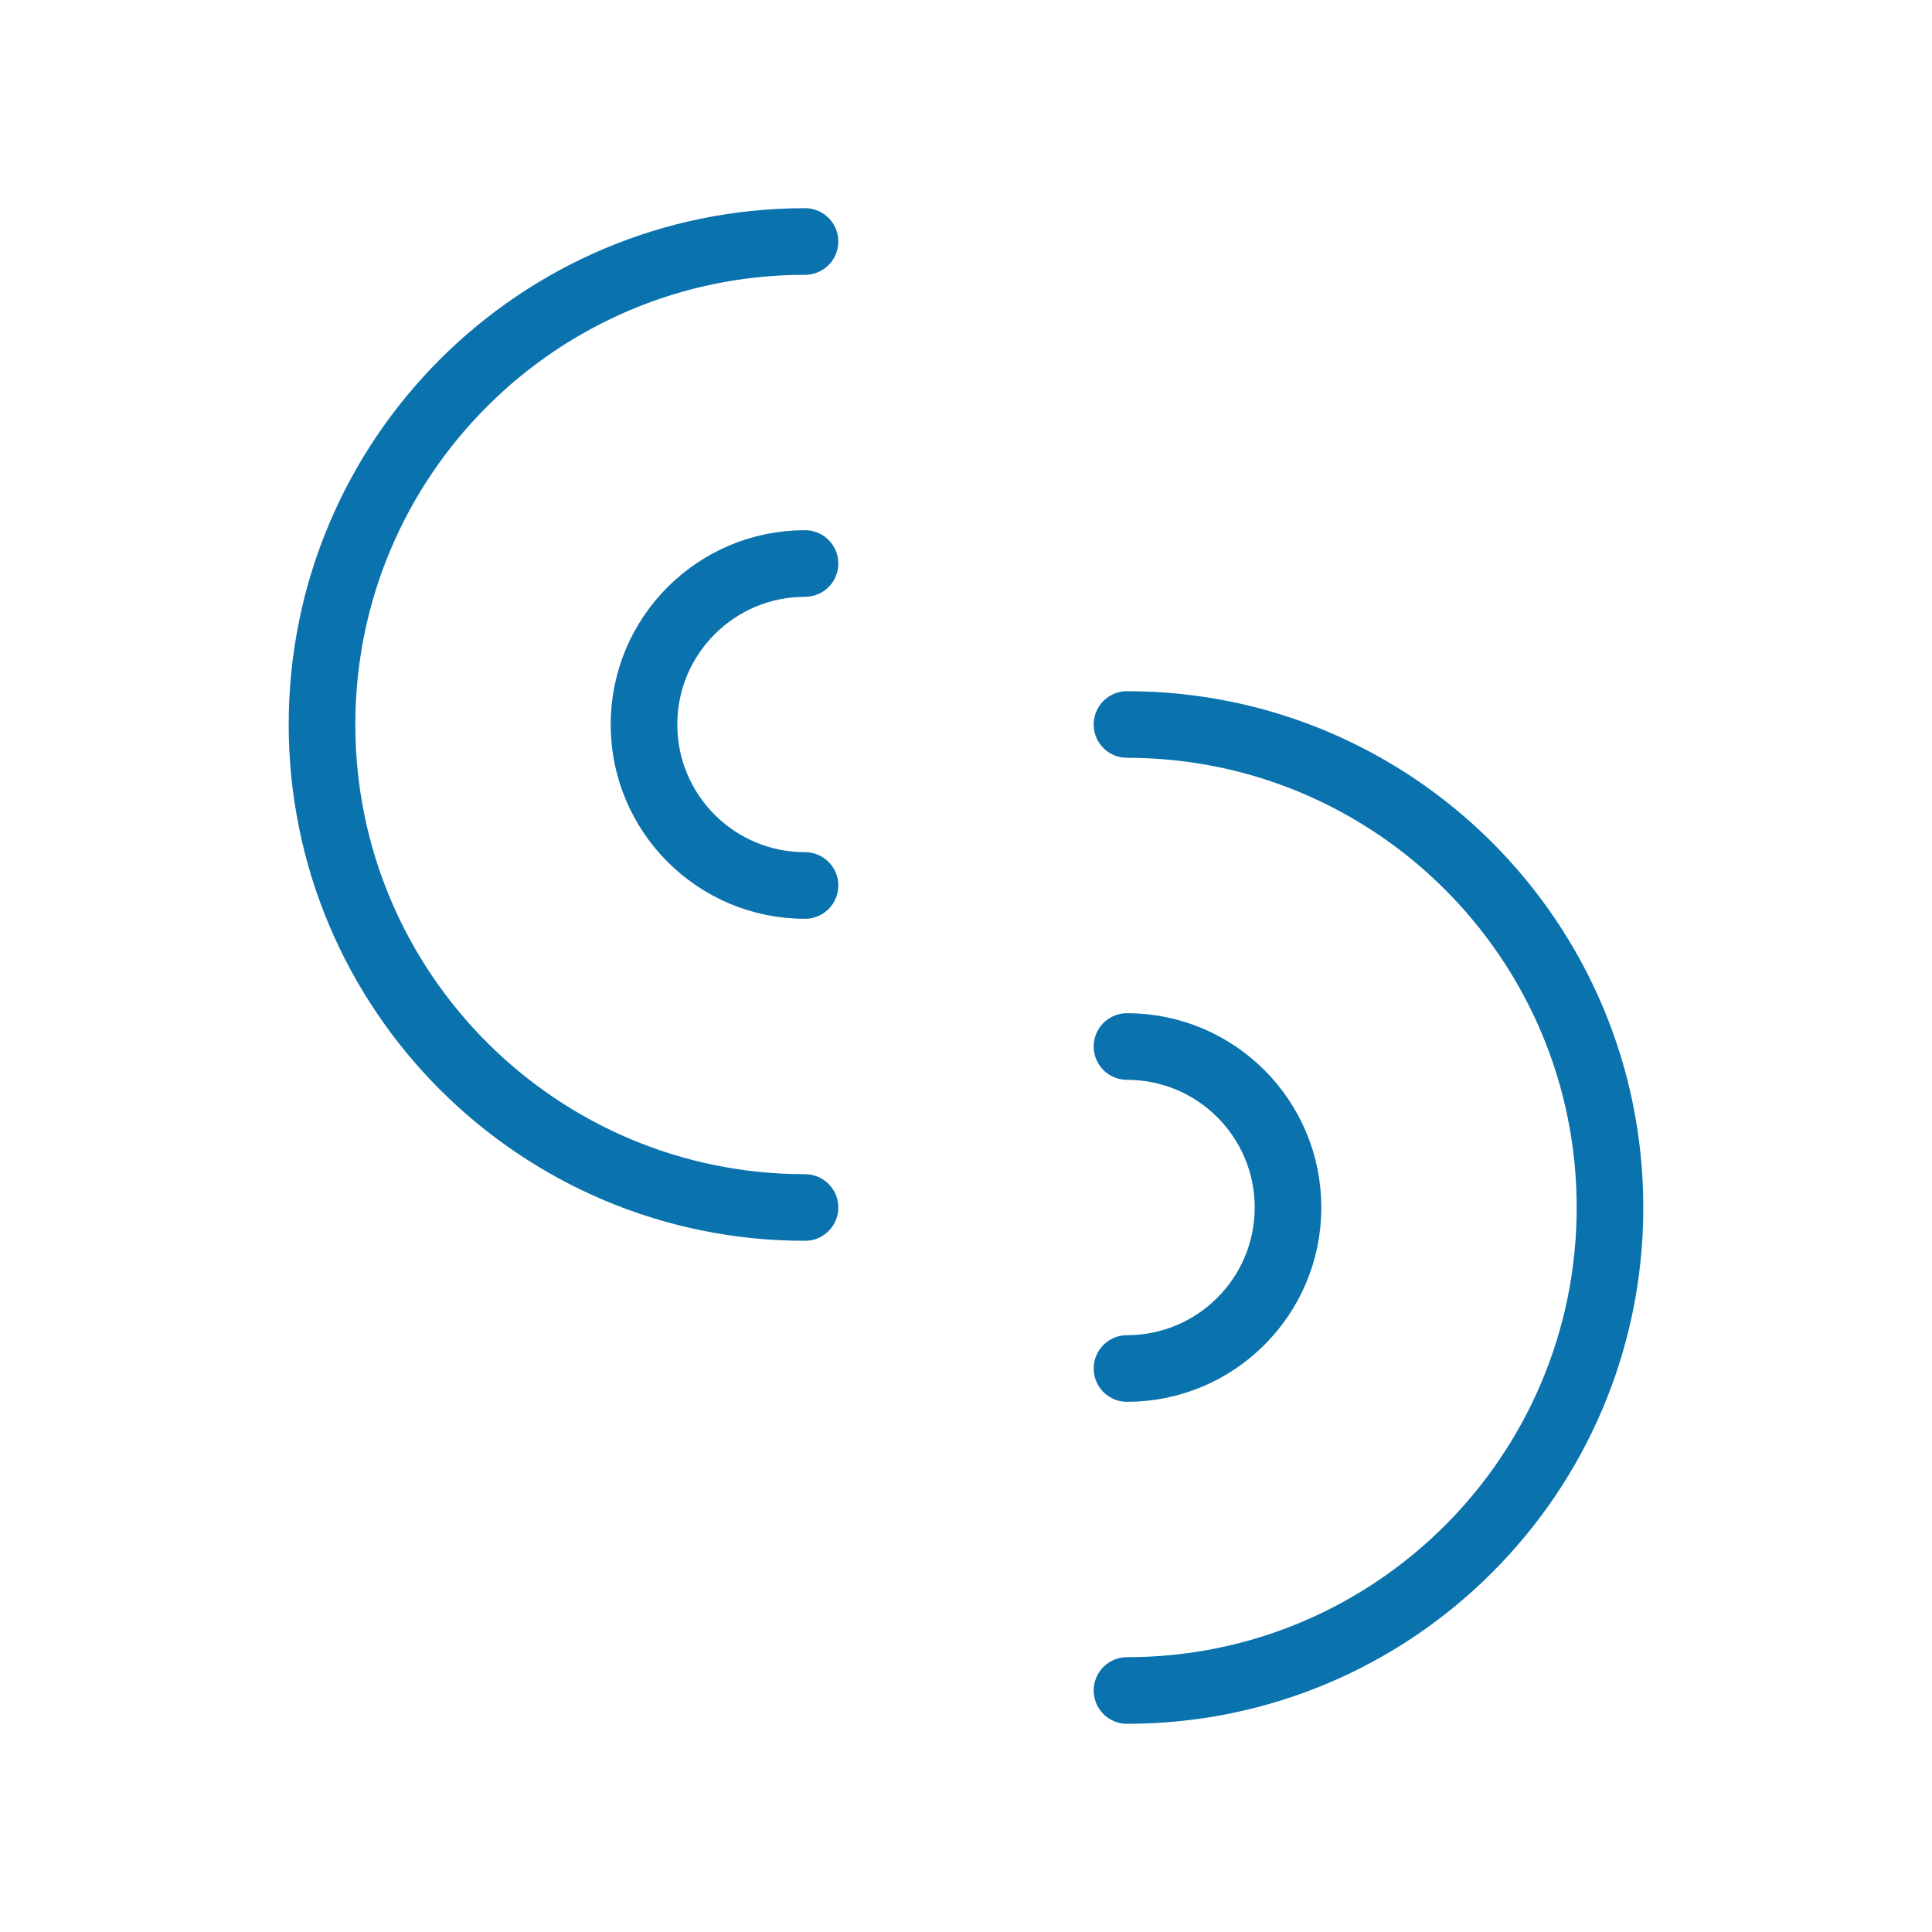 <svg width="58" height="58" viewBox="0 0 58 58" fill="none" xmlns="http://www.w3.org/2000/svg">
<path d="M24.167 36.25C16.159 36.25 9.667 29.758 9.667 21.75C9.667 13.742 16.159 7.25 24.167 7.25" stroke="#0A72AD" stroke-width="2" stroke-linecap="round" stroke-linejoin="round"/>
<path d="M24.167 26.583C21.497 26.583 19.333 24.419 19.333 21.75C19.333 19.081 21.497 16.917 24.167 16.917" stroke="#0A72AD" stroke-width="2" stroke-linecap="round" stroke-linejoin="round"/>
<path d="M33.833 41.083C36.503 41.083 38.667 38.919 38.667 36.25C38.667 33.581 36.503 31.417 33.833 31.417" stroke="#0A72AD" stroke-width="2" stroke-linecap="round" stroke-linejoin="round"/>
<path d="M33.833 50.75C41.842 50.75 48.333 44.258 48.333 36.25C48.333 28.242 41.842 21.75 33.833 21.75" stroke="#0A72AD" stroke-width="2" stroke-linecap="round" stroke-linejoin="round"/>
</svg>
